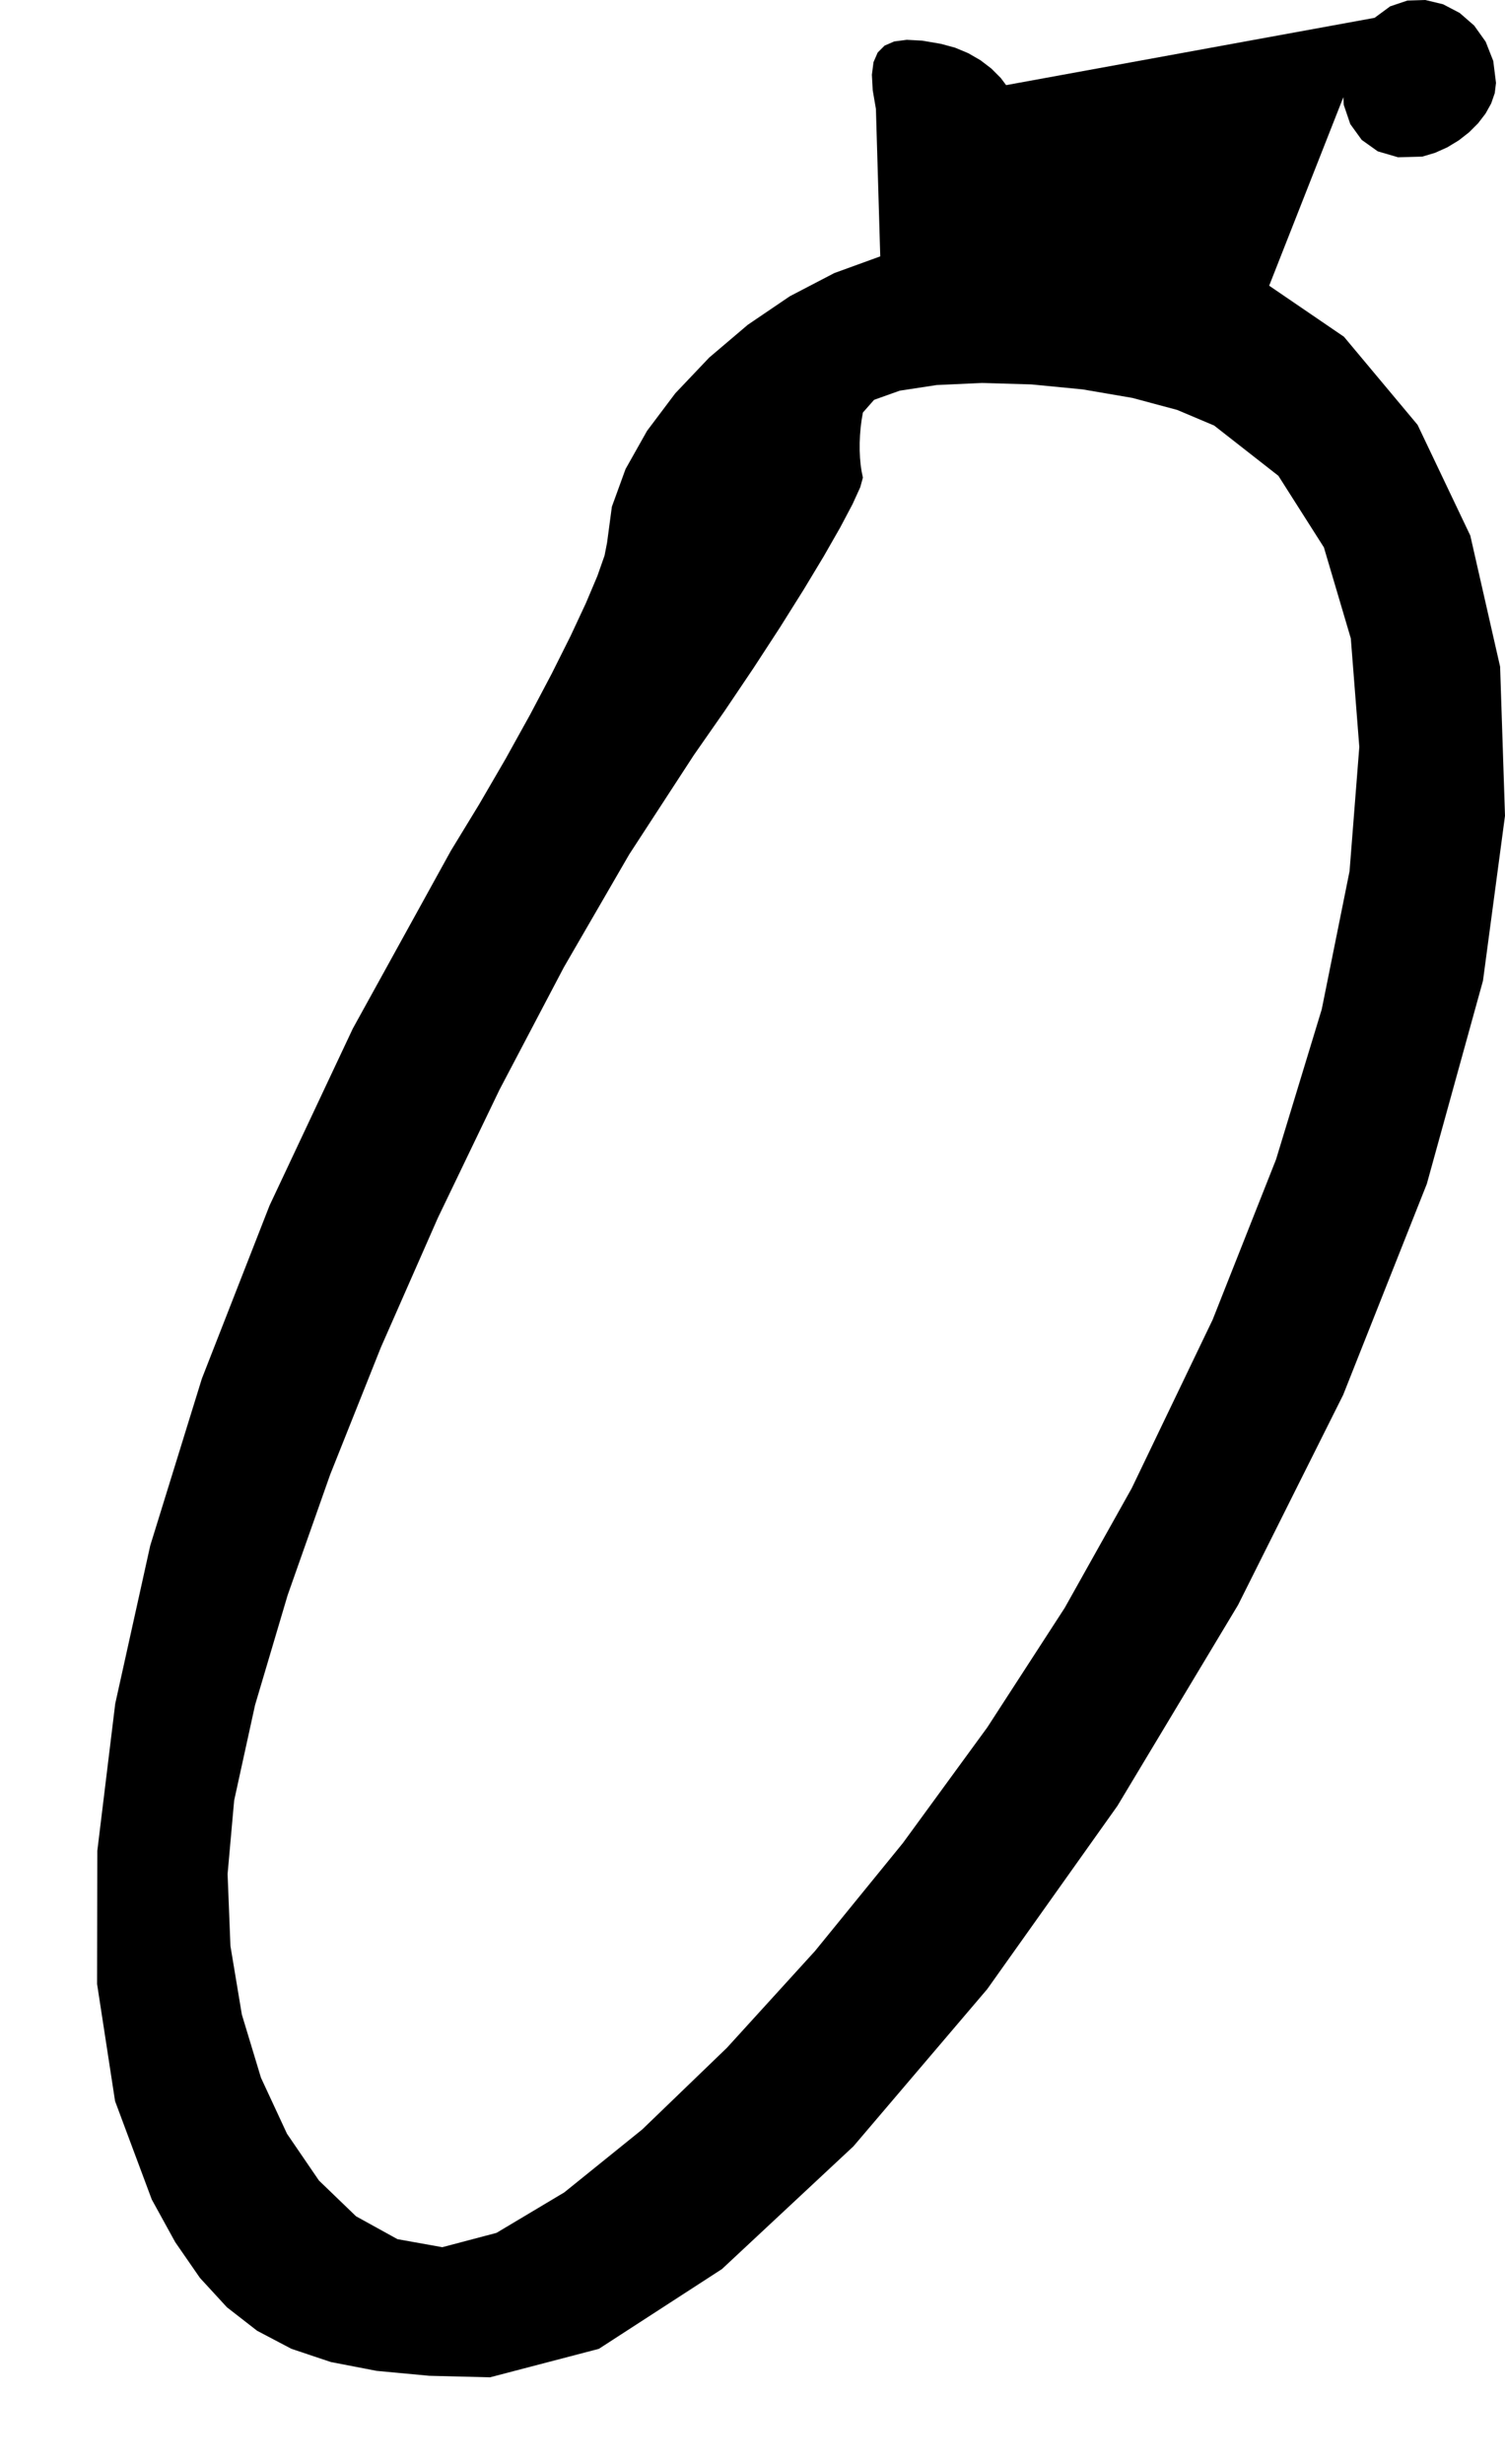 <?xml version="1.0" encoding="utf-8"?>
<svg xmlns="http://www.w3.org/2000/svg"  viewBox="0,0,400,654.738" width="100%">
<path d="M232.801 28.94 L 232.801,28.94 L 235.32,36.268 L 239.46,42.059 L 244.71,46.227 L 250.558,48.689 L 256.491,49.358 L 261.998,48.148 L 266.565,44.975 L 269.681,39.754 L 270.833,32.398 L 270.833,32.398 L 270.501,29.334 L 269.543,26.327 L 268.016,23.434 L 265.977,20.711 L 263.482,18.217 L 260.589,16.007 L 257.355,14.138 L 253.835,12.668 L 250.089,11.653 L 250.089,11.653 L 245.133,10.804 L 241.002,10.581 L 237.668,11.013 L 235.102,12.127 L 233.276,13.953 L 232.161,16.519 L 231.73,19.853 L 231.953,23.984 L 232.801,28.94 L 232.801,28.94 L 232.801,28.94 L 232.801,28.94 L 232.801,28.94 L 232.801,28.94 L 232.801,28.94 L 232.801,28.94 L 232.801,28.94 L 232.801,28.94 L 232.801,28.94M233.954 68.125 L 232.801,28.94 L 235.32,36.268 L 239.46,42.059 L 244.71,46.227 L 250.558,48.689 L 256.491,49.358 L 261.998,48.148 L 266.565,44.975 L 269.681,39.754 L 270.833,32.398 L 270.833,32.398 L 270.501,29.334 L 269.543,26.327 L 268.016,23.434 L 265.977,20.711 L 263.482,18.217 L 260.589,16.007 L 257.355,14.138 L 253.835,12.668 L 250.089,11.653 L 250.089,11.653 L 245.133,10.804 L 241.002,10.581 L 237.668,11.013 L 235.102,12.127 L 233.276,13.953 L 232.161,16.519 L 231.73,19.853 L 231.953,23.984 L 232.801,28.94 L 232.801,28.94 L 232.801,28.94 L 232.801,28.94 L 232.801,28.94 L 232.801,28.94 L 232.801,28.94 L 232.801,28.94 L 232.801,28.94 L 232.801,28.94 L 232.801,28.94 L 233.954,68.125 L 221.751,72.554 L 209.918,78.72 L 198.739,86.308 L 188.5,95.006 L 179.484,104.501 L 171.976,114.48 L 166.261,124.629 L 162.623,134.637 L 161.348,144.188 L 161.348,144.188 L 160.684,147.602 L 158.768,153.054 L 155.713,160.28 L 151.634,169.015 L 146.645,178.992 L 140.859,189.946 L 134.39,201.612 L 127.352,213.723 L 119.858,226.015 L 119.858,226.015 L 93.759,273.327 L 71.644,320.316 L 53.654,366.319 L 39.934,410.671 L 30.624,452.709 L 25.867,491.769 L 25.805,527.186 L 30.581,558.296 L 40.337,584.437 L 40.337,584.437 L 46.569,595.77 L 53.142,605.273 L 60.313,613.078 L 68.338,619.318 L 77.472,624.125 L 87.973,627.633 L 100.095,629.975 L 114.096,631.282 L 130.231,631.689 L 130.231,631.689 L 159.163,624.122 L 191.889,602.916 L 226.826,570.308 L 262.388,528.537 L 296.993,479.842 L 329.055,426.461 L 356.991,370.633 L 379.217,314.596 L 394.149,260.589 L 394.149,260.589 L 400.0,216.768 L 398.699,177.139 L 390.777,142.31 L 376.765,112.888 L 357.195,89.479 L 332.598,72.692 L 303.504,63.132 L 270.446,61.407 L 233.954,68.125 L 233.954,68.125 L 233.954,68.125 L 233.954,68.125 L 233.954,68.125 L 233.954,68.125 L 233.954,68.125 L 233.954,68.125 L 233.954,68.125 L 233.954,68.125 L 233.954,68.125 L 322.695,113.071 L 322.695,113.071 L 322.695,113.071 L 322.695,113.071 L 322.695,113.071 L 322.695,113.071 L 322.695,113.071 L 322.695,113.071 L 322.695,113.071 L 322.695,113.071 L 322.695,113.071 L 339.777,126.435 L 351.869,145.452 L 359.02,169.628 L 361.276,198.472 L 358.685,231.489 L 351.294,268.187 L 339.151,308.072 L 322.303,350.65 L 300.798,395.43 L 300.798,395.43 L 282.98,427.236 L 262.401,458.995 L 239.972,489.72 L 216.605,518.424 L 193.209,544.122 L 170.695,565.826 L 149.975,582.551 L 131.957,593.309 L 117.553,597.114 L 117.553,597.114 L 105.639,594.978 L 94.636,588.906 L 84.771,579.4 L 76.273,566.963 L 69.367,552.098 L 64.283,535.307 L 61.248,517.093 L 60.489,497.959 L 62.234,478.408 L 62.234,478.408 L 67.789,453.062 L 76.456,423.835 L 87.759,391.801 L 101.226,358.032 L 116.38,323.598 L 132.749,289.572 L 149.858,257.026 L 167.232,227.031 L 184.397,200.66 L 184.397,200.66 L 192.616,188.873 L 200.295,177.474 L 207.319,166.683 L 213.574,156.717 L 218.948,147.794 L 223.326,140.133 L 226.593,133.952 L 228.637,129.469 L 229.344,126.901 L 229.344,126.901 L 229.003,125.284 L 228.746,123.524 L 228.576,121.651 L 228.49,119.692 L 228.49,117.677 L 228.576,115.632 L 228.746,113.588 L 229.003,111.573 L 229.344,109.614 L 229.344,109.614 L 232.318,106.242 L 239.133,103.809 L 248.936,102.315 L 260.874,101.76 L 274.092,102.144 L 287.736,103.467 L 300.954,105.73 L 312.892,108.931 L 322.695,113.071 L 322.695,113.071 L 322.695,113.071 L 322.695,113.071 L 322.695,113.071 L 322.695,113.071 L 322.695,113.071 L 322.695,113.071 L 322.695,113.071 L 322.695,113.071 L 322.695,113.071M365.337 4.738 L 232.801,28.94 L 235.32,36.268 L 239.46,42.059 L 244.71,46.227 L 250.558,48.689 L 256.491,49.358 L 261.998,48.148 L 266.565,44.975 L 269.681,39.754 L 270.833,32.398 L 270.833,32.398 L 270.501,29.334 L 269.543,26.327 L 268.016,23.434 L 265.977,20.711 L 263.482,18.217 L 260.589,16.007 L 257.355,14.138 L 253.835,12.668 L 250.089,11.653 L 250.089,11.653 L 245.133,10.804 L 241.002,10.581 L 237.668,11.013 L 235.102,12.127 L 233.276,13.953 L 232.161,16.519 L 231.73,19.853 L 231.953,23.984 L 232.801,28.94 L 232.801,28.94 L 232.801,28.94 L 232.801,28.94 L 232.801,28.94 L 232.801,28.94 L 232.801,28.94 L 232.801,28.94 L 232.801,28.94 L 232.801,28.94 L 232.801,28.94 L 233.954,68.125 L 221.751,72.554 L 209.918,78.72 L 198.739,86.308 L 188.5,95.006 L 179.484,104.501 L 171.976,114.48 L 166.261,124.629 L 162.623,134.637 L 161.348,144.188 L 161.348,144.188 L 160.684,147.602 L 158.768,153.054 L 155.713,160.28 L 151.634,169.015 L 146.645,178.992 L 140.859,189.946 L 134.39,201.612 L 127.352,213.723 L 119.858,226.015 L 119.858,226.015 L 93.759,273.327 L 71.644,320.316 L 53.654,366.319 L 39.934,410.671 L 30.624,452.709 L 25.867,491.769 L 25.805,527.186 L 30.581,558.296 L 40.337,584.437 L 40.337,584.437 L 46.569,595.77 L 53.142,605.273 L 60.313,613.078 L 68.338,619.318 L 77.472,624.125 L 87.973,627.633 L 100.095,629.975 L 114.096,631.282 L 130.231,631.689 L 130.231,631.689 L 159.163,624.122 L 191.889,602.916 L 226.826,570.308 L 262.388,528.537 L 296.993,479.842 L 329.055,426.461 L 356.991,370.633 L 379.217,314.596 L 394.149,260.589 L 394.149,260.589 L 400.0,216.768 L 398.699,177.139 L 390.777,142.31 L 376.765,112.888 L 357.195,89.479 L 332.598,72.692 L 303.504,63.132 L 270.446,61.407 L 233.954,68.125 L 233.954,68.125 L 233.954,68.125 L 233.954,68.125 L 233.954,68.125 L 233.954,68.125 L 233.954,68.125 L 233.954,68.125 L 233.954,68.125 L 233.954,68.125 L 233.954,68.125 L 322.695,113.071 L 322.695,113.071 L 322.695,113.071 L 322.695,113.071 L 322.695,113.071 L 322.695,113.071 L 322.695,113.071 L 322.695,113.071 L 322.695,113.071 L 322.695,113.071 L 322.695,113.071 L 339.777,126.435 L 351.869,145.452 L 359.02,169.628 L 361.276,198.472 L 358.685,231.489 L 351.294,268.187 L 339.151,308.072 L 322.303,350.65 L 300.798,395.43 L 300.798,395.43 L 282.98,427.236 L 262.401,458.995 L 239.972,489.72 L 216.605,518.424 L 193.209,544.122 L 170.695,565.826 L 149.975,582.551 L 131.957,593.309 L 117.553,597.114 L 117.553,597.114 L 105.639,594.978 L 94.636,588.906 L 84.771,579.4 L 76.273,566.963 L 69.367,552.098 L 64.283,535.307 L 61.248,517.093 L 60.489,497.959 L 62.234,478.408 L 62.234,478.408 L 67.789,453.062 L 76.456,423.835 L 87.759,391.801 L 101.226,358.032 L 116.38,323.598 L 132.749,289.572 L 149.858,257.026 L 167.232,227.031 L 184.397,200.66 L 184.397,200.66 L 192.616,188.873 L 200.295,177.474 L 207.319,166.683 L 213.574,156.717 L 218.948,147.794 L 223.326,140.133 L 226.593,133.952 L 228.637,129.469 L 229.344,126.901 L 229.344,126.901 L 229.003,125.284 L 228.746,123.524 L 228.576,121.651 L 228.49,119.692 L 228.49,117.677 L 228.576,115.632 L 228.746,113.588 L 229.003,111.573 L 229.344,109.614 L 229.344,109.614 L 232.318,106.242 L 239.133,103.809 L 248.936,102.315 L 260.874,101.76 L 274.092,102.144 L 287.736,103.467 L 300.954,105.73 L 312.892,108.931 L 322.695,113.071 L 322.695,113.071 L 322.695,113.071 L 322.695,113.071 L 322.695,113.071 L 322.695,113.071 L 322.695,113.071 L 322.695,113.071 L 322.695,113.071 L 322.695,113.071 L 322.695,113.071 L 365.337,4.738 L 360.839,10.366 L 358.04,16.298 L 356.843,22.239 L 357.154,27.895 L 358.879,32.973 L 361.922,37.178 L 366.189,40.217 L 371.585,41.794 L 378.014,41.617 L 378.014,41.617 L 381.418,40.604 L 384.67,39.145 L 387.704,37.306 L 390.453,35.155 L 392.851,32.756 L 394.832,30.178 L 396.329,27.486 L 397.276,24.746 L 397.607,22.025 L 397.607,22.025 L 396.879,16.196 L 394.862,11.079 L 391.801,6.787 L 387.944,3.434 L 383.536,1.134 L 378.825,0.0 L 374.057,0.147 L 369.479,1.688 L 365.337,4.738 L 365.337,4.738 L 365.337,4.738 L 365.337,4.738 L 365.337,4.738 L 365.337,4.738 L 365.337,4.738 L 365.337,4.738 L 365.337,4.738 L 365.337,4.738 L 365.337,4.738"/></svg>
